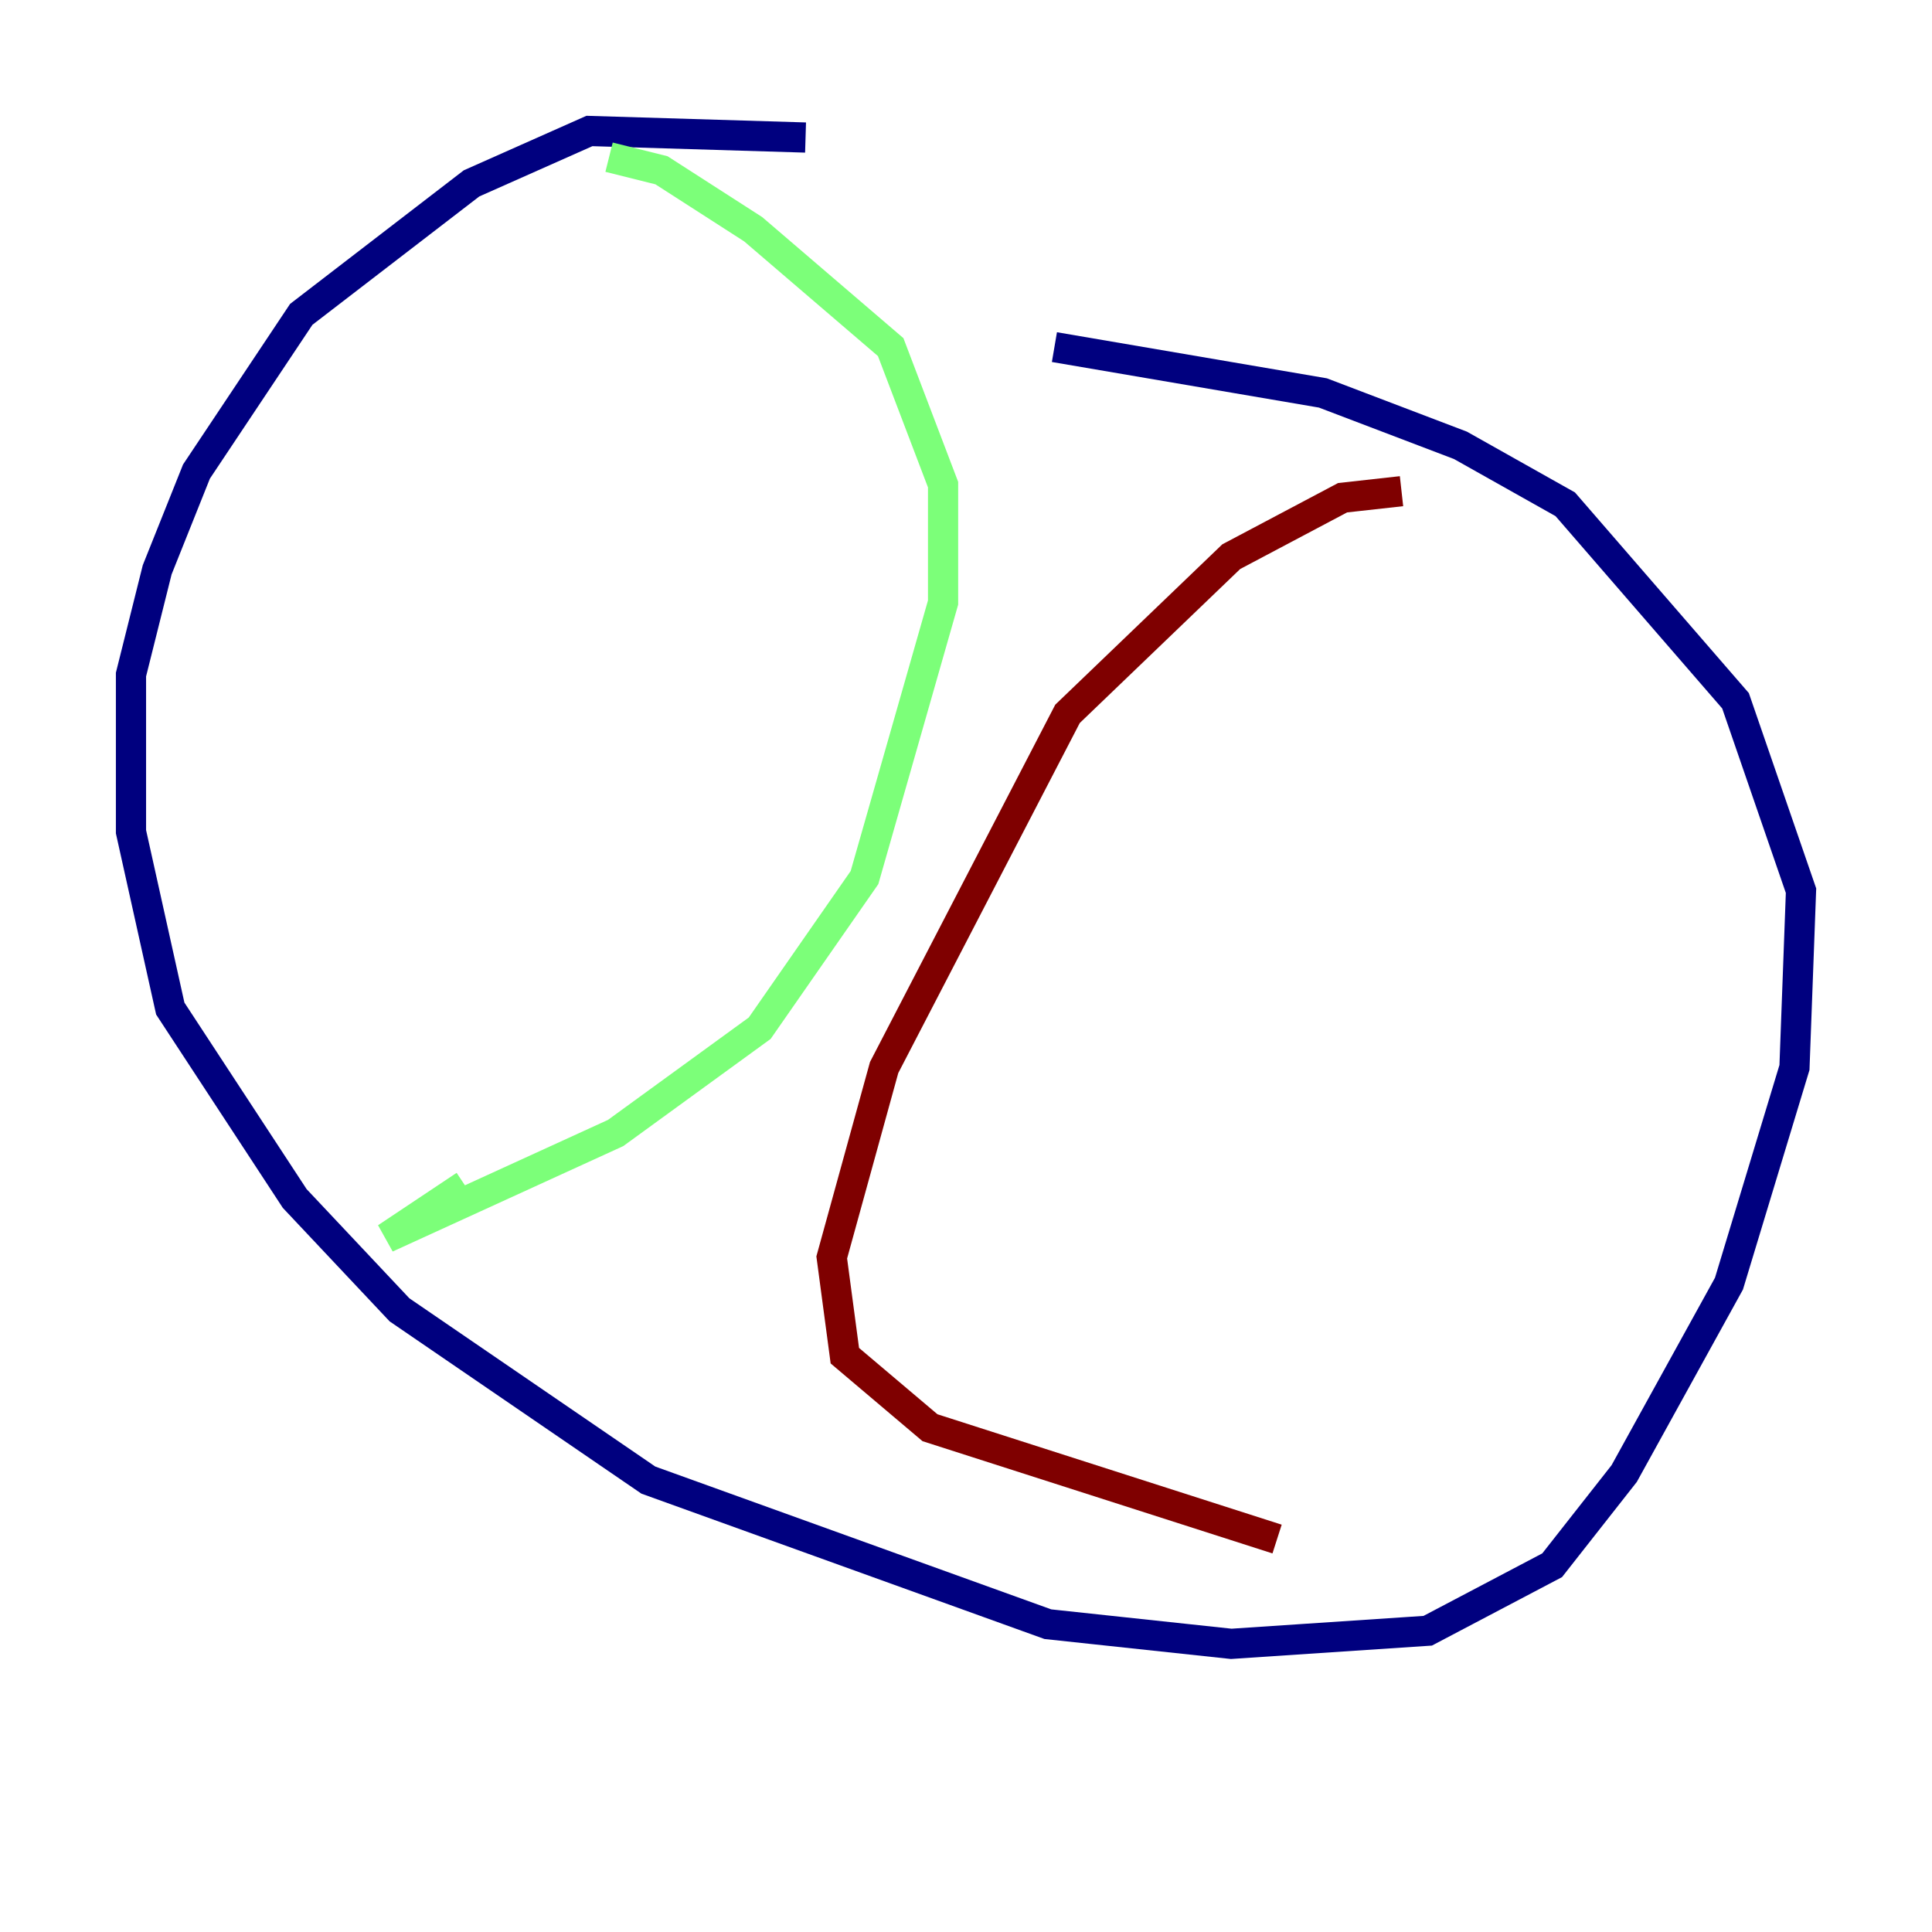 <?xml version="1.0" encoding="utf-8" ?>
<svg baseProfile="tiny" height="128" version="1.2" viewBox="0,0,128,128" width="128" xmlns="http://www.w3.org/2000/svg" xmlns:ev="http://www.w3.org/2001/xml-events" xmlns:xlink="http://www.w3.org/1999/xlink"><defs /><polyline fill="none" points="53.37,9.112 39.051,8.678 31.241,12.149 19.959,20.827 13.017,31.241 10.414,37.749 8.678,44.691 8.678,55.105 11.281,66.82 19.525,79.403 26.468,86.78 42.956,98.061 69.424,107.607 81.573,108.909 94.59,108.041 102.834,103.702 107.607,97.627 114.549,85.044 118.888,70.725 119.322,59.01 114.983,46.427 103.702,33.41 96.759,29.505 87.647,26.034 69.858,22.997" stroke="#00007f" stroke-width="2" /><polyline fill="none" points="40.352,10.414 43.824,11.281 49.898,15.186 59.01,22.997 62.481,32.108 62.481,39.919 57.275,58.142 50.332,68.122 40.786,75.064 25.6,82.007 30.807,78.536" stroke="#7cff79" stroke-width="2" /><polyline fill="none" points="92.854,32.542 88.949,32.976 81.573,36.881 70.725,47.295 58.576,70.725 55.105,83.308 55.973,89.817 61.614,94.59 84.61,101.966" stroke="#7f0000" stroke-width="2" /></svg>